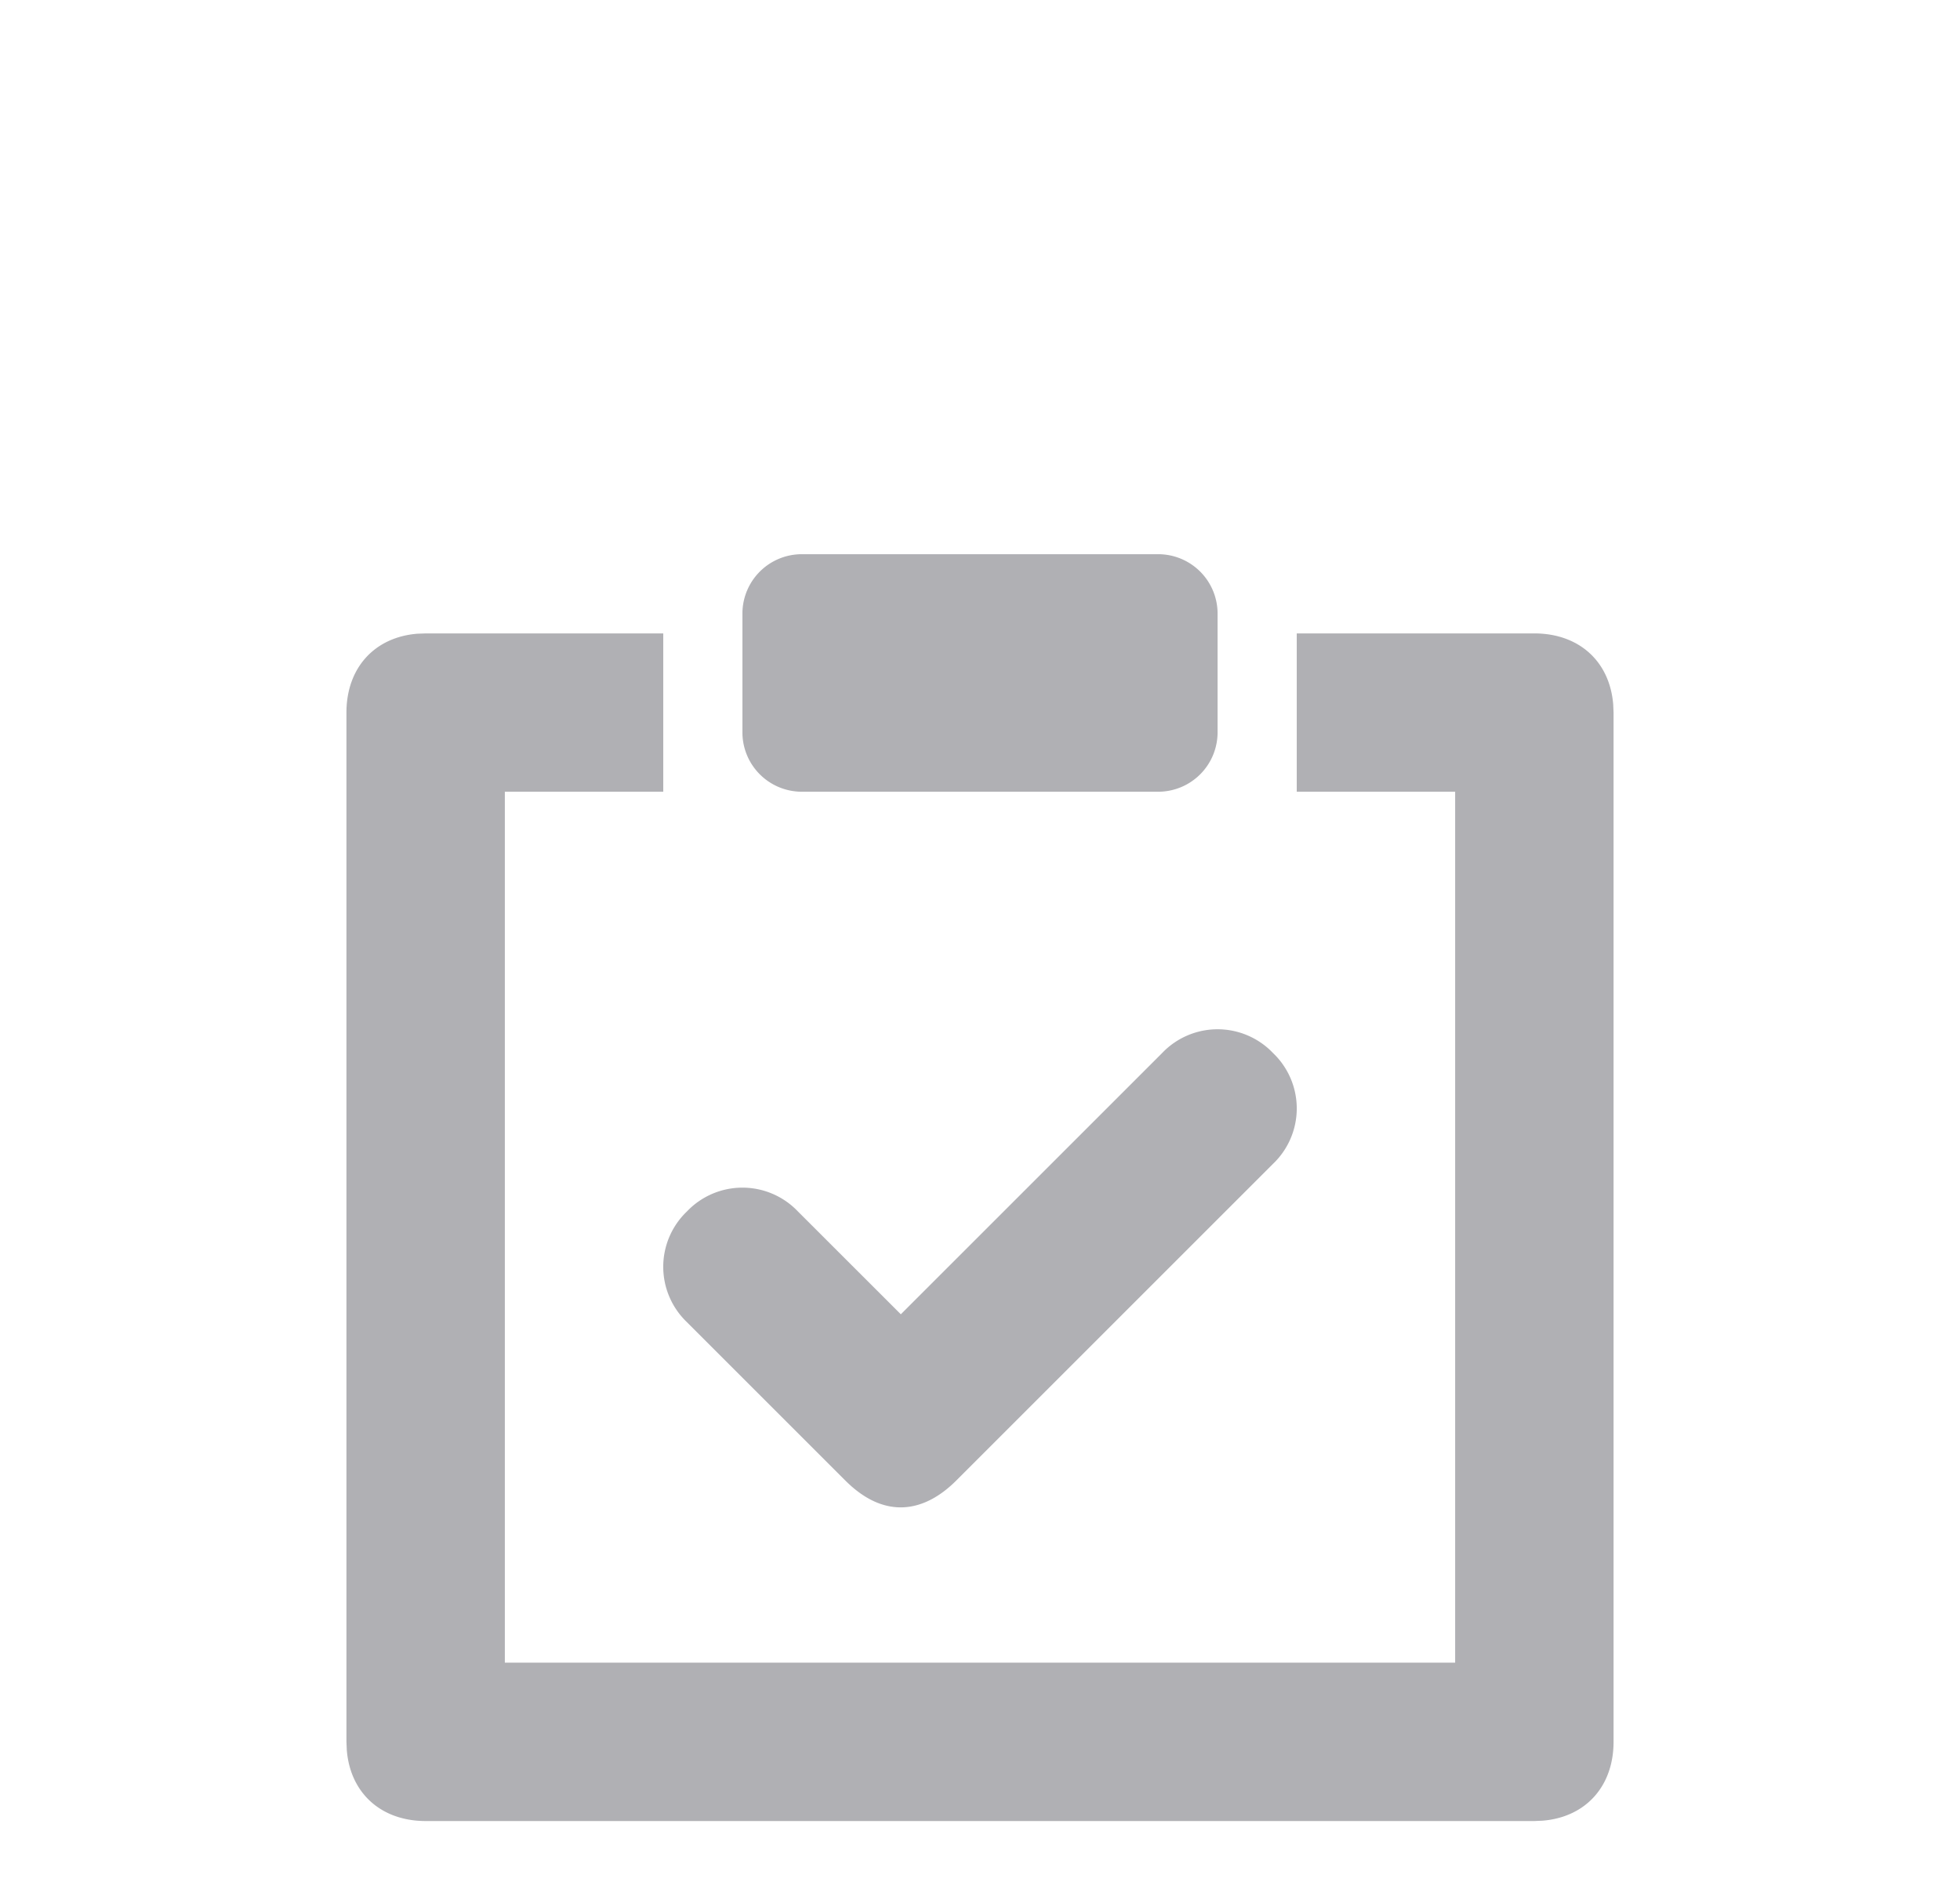 <svg xmlns="http://www.w3.org/2000/svg" width="33" height="32" viewBox="0 0 33 32">
    <defs>
        <filter id="a" width="119.2%" height="205.9%" x="-9.6%" y="-55.9%" filterUnits="objectBoundingBox">
            <feMorphology in="SourceAlpha" operator="dilate" radius="1" result="shadowSpreadOuter1"/>
            <feOffset dy="4" in="shadowSpreadOuter1" result="shadowOffsetOuter1"/>
            <feGaussianBlur in="shadowOffsetOuter1" result="shadowBlurOuter1" stdDeviation="5"/>
            <feColorMatrix in="shadowBlurOuter1" result="shadowMatrixOuter1" values="0 0 0 0 0.329 0 0 0 0 0.329 0 0 0 0 0.329 0 0 0 0.08 0"/>
            <feMorphology in="SourceAlpha" operator="dilate" radius=".5" result="shadowSpreadOuter2"/>
            <feOffset in="shadowSpreadOuter2" result="shadowOffsetOuter2"/>
            <feGaussianBlur in="shadowOffsetOuter2" result="shadowBlurOuter2" stdDeviation="1"/>
            <feColorMatrix in="shadowBlurOuter2" result="shadowMatrixOuter2" values="0 0 0 0 0 0 0 0 0 0 0 0 0 0 0 0 0 0 0.03 0"/>
            <feMerge>
                <feMergeNode in="shadowMatrixOuter1"/>
                <feMergeNode in="shadowMatrixOuter2"/>
                <feMergeNode in="SourceGraphic"/>
            </feMerge>
        </filter>
    </defs>
    <path fill="#23232F" fill-rule="nonzero" d="M10.667 6.667v2.666H8V24h16V9.333h-2.667V6.667h4c.753 0 1.27.472 1.328 1.195l.006.138v17.333c0 .753-.473 1.27-1.195 1.328l-.139.006H6.667c-.753 0-1.27-.473-1.328-1.195l-.006-.139V8c0-.753.473-1.27 1.195-1.328l.139-.005h4zm10.266 7.066a1.289 1.289 0 0 1 0 1.867L15.6 20.933c-.533.534-1.2.667-1.867 0l-2.666-2.666a1.289 1.289 0 0 1 0-1.867 1.289 1.289 0 0 1 1.866 0l1.734 1.733 4.4-4.4a1.289 1.289 0 0 1 1.866 0zM19 5.333a1 1 0 0 1 1 1v2a1 1 0 0 1-1 1h-6a1 1 0 0 1-1-1v-2a1 1 0 0 1 1-1h6z" filter="url(#a)" opacity=".6" transform="translate(.5)"/>
</svg>
